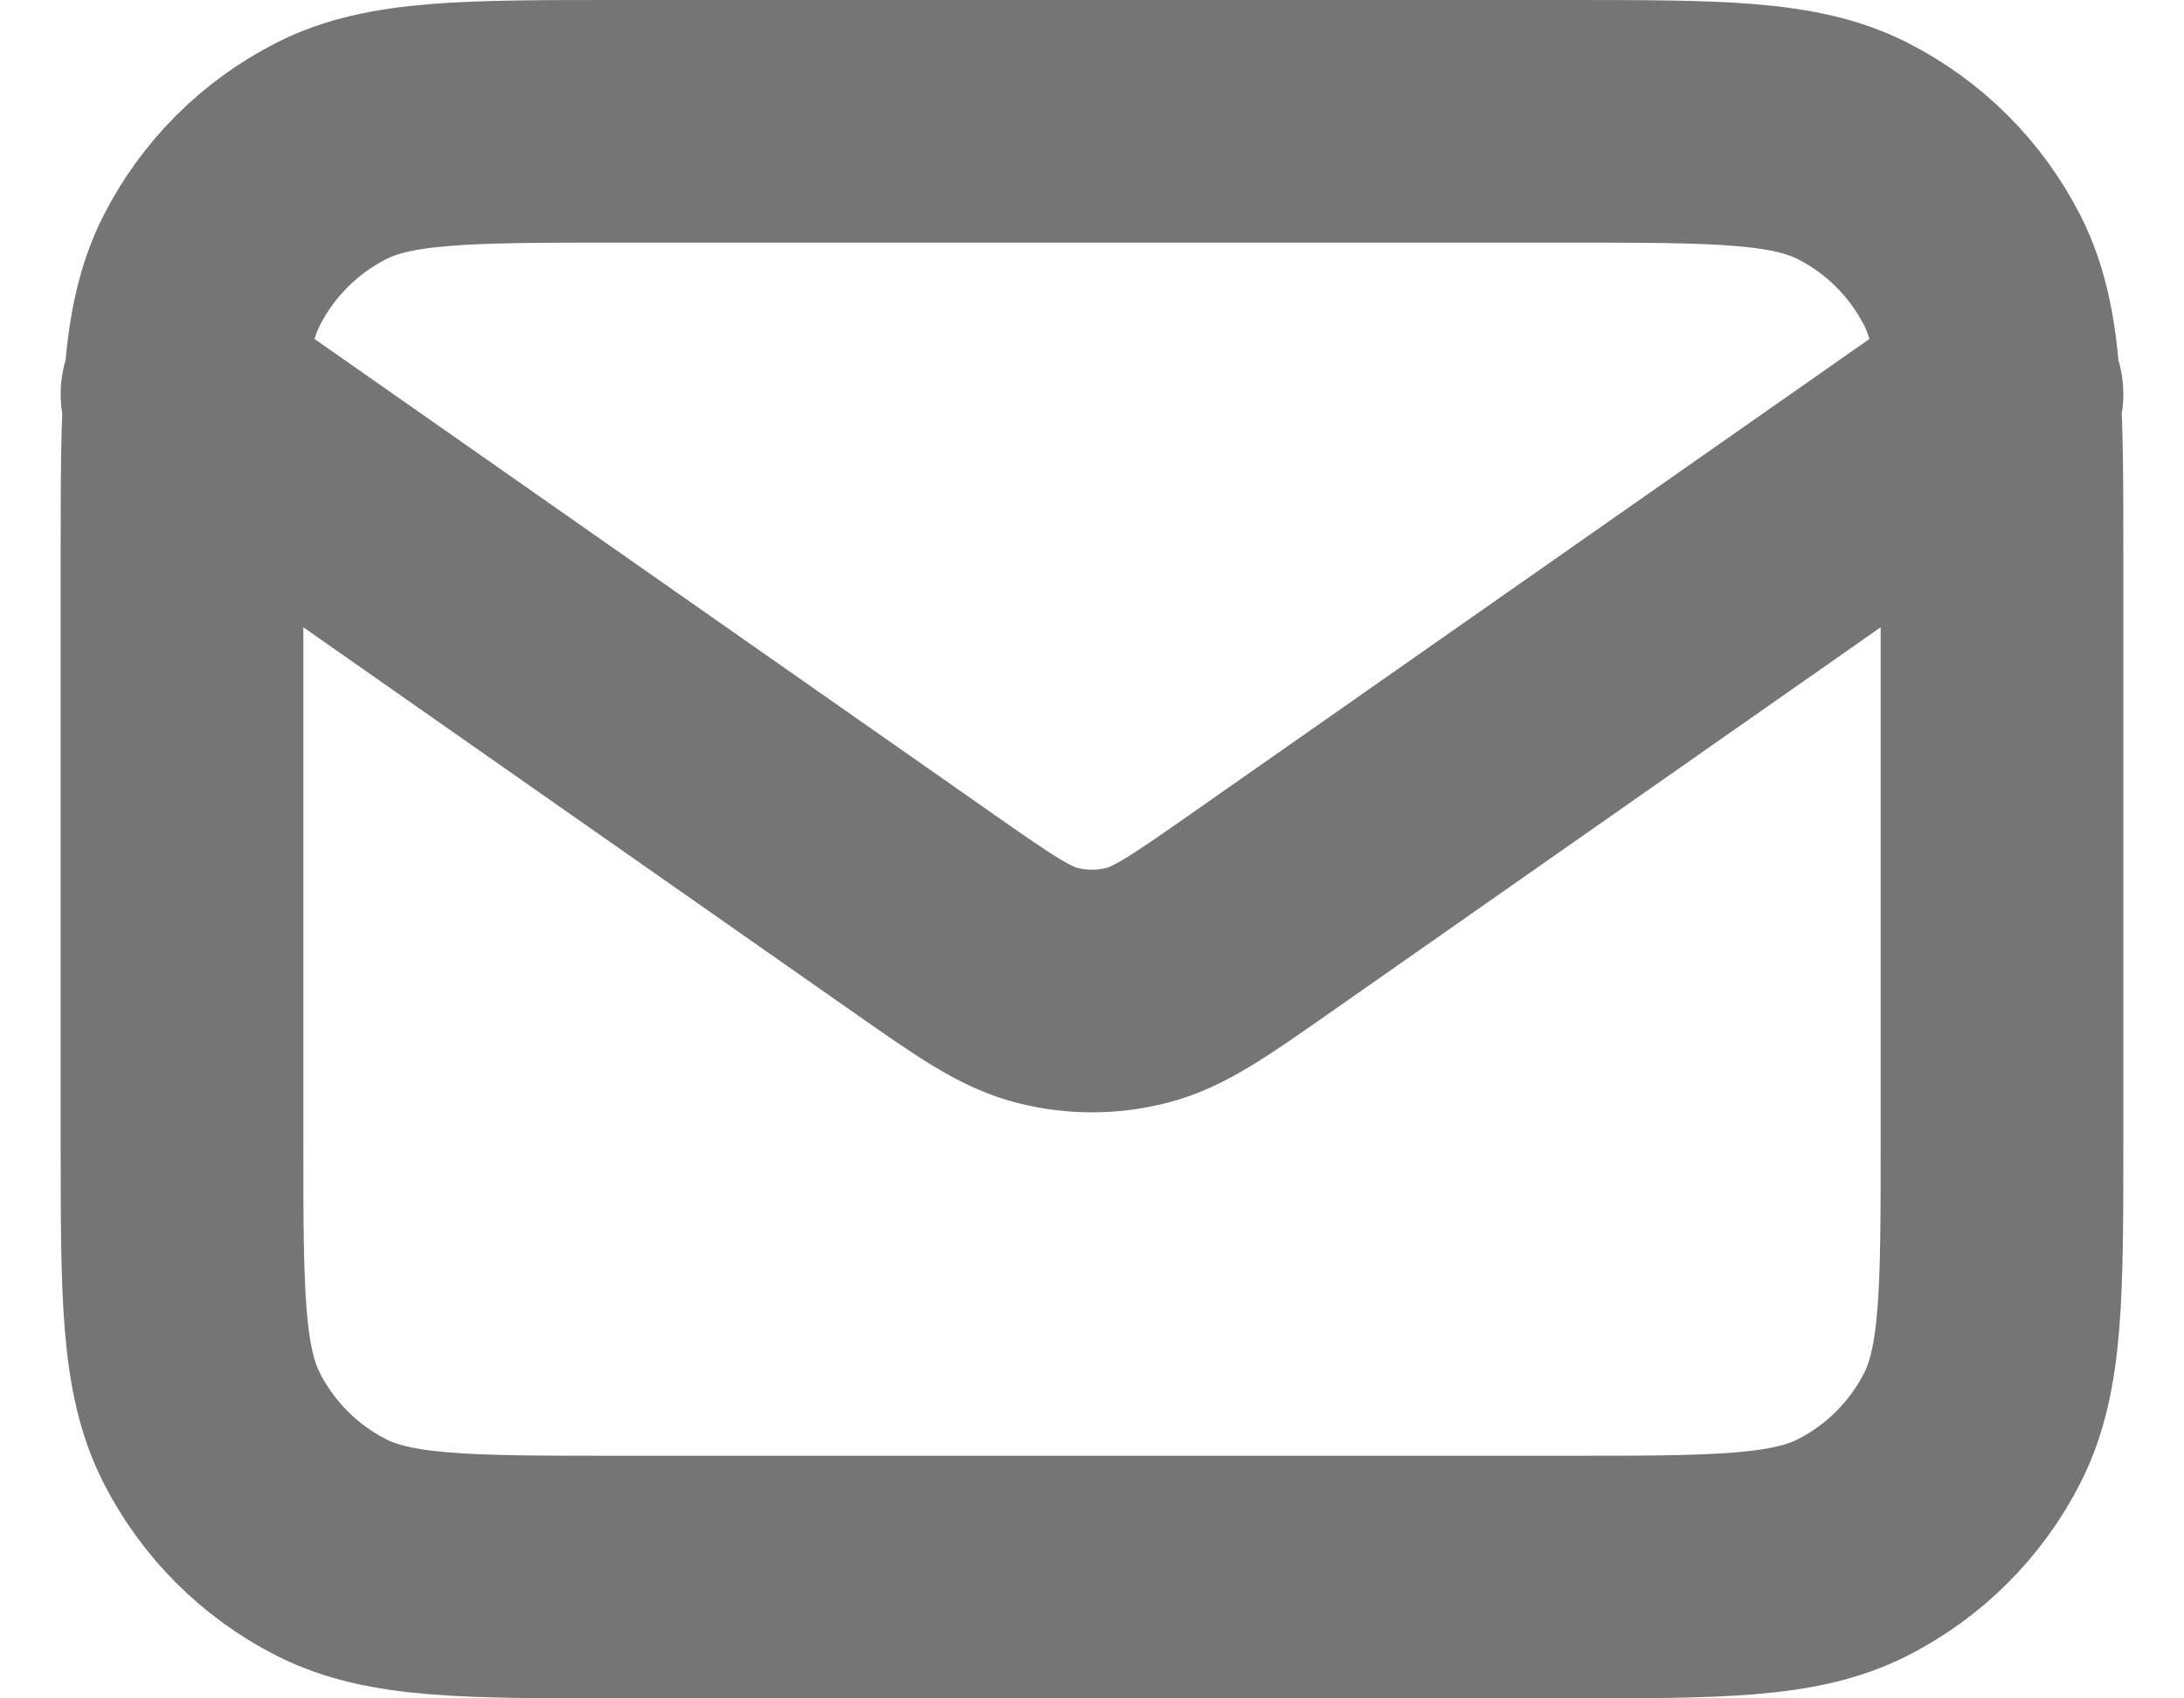 <svg width="18" height="14" viewBox="0 0 18 14" xmlns="http://www.w3.org/2000/svg" fill="none">
<path d="M1.5 3.25L7.624 7.537C8.12 7.884 8.368 8.057 8.637 8.124C8.875 8.184 9.125 8.184 9.363 8.124C9.632 8.057 9.88 7.884 10.376 7.537L16.5 3.25M5.1 13H12.9C14.16 13 14.79 13 15.271 12.755C15.695 12.539 16.039 12.195 16.255 11.771C16.5 11.29 16.5 10.66 16.5 9.4V4.6C16.5 3.34 16.5 2.71 16.255 2.229C16.039 1.805 15.695 1.461 15.271 1.245C14.79 1 14.16 1 12.9 1H5.1C3.84 1 3.21 1 2.729 1.245C2.305 1.461 1.961 1.805 1.745 2.229C1.5 2.71 1.5 3.34 1.5 4.6V9.4C1.5 10.66 1.5 11.29 1.745 11.771C1.961 12.195 2.305 12.539 2.729 12.755C3.21 13 3.84 13 5.1 13Z" stroke="#757575" stroke-width="2" stroke-linecap="round" stroke-linejoin="round" />
</svg>
